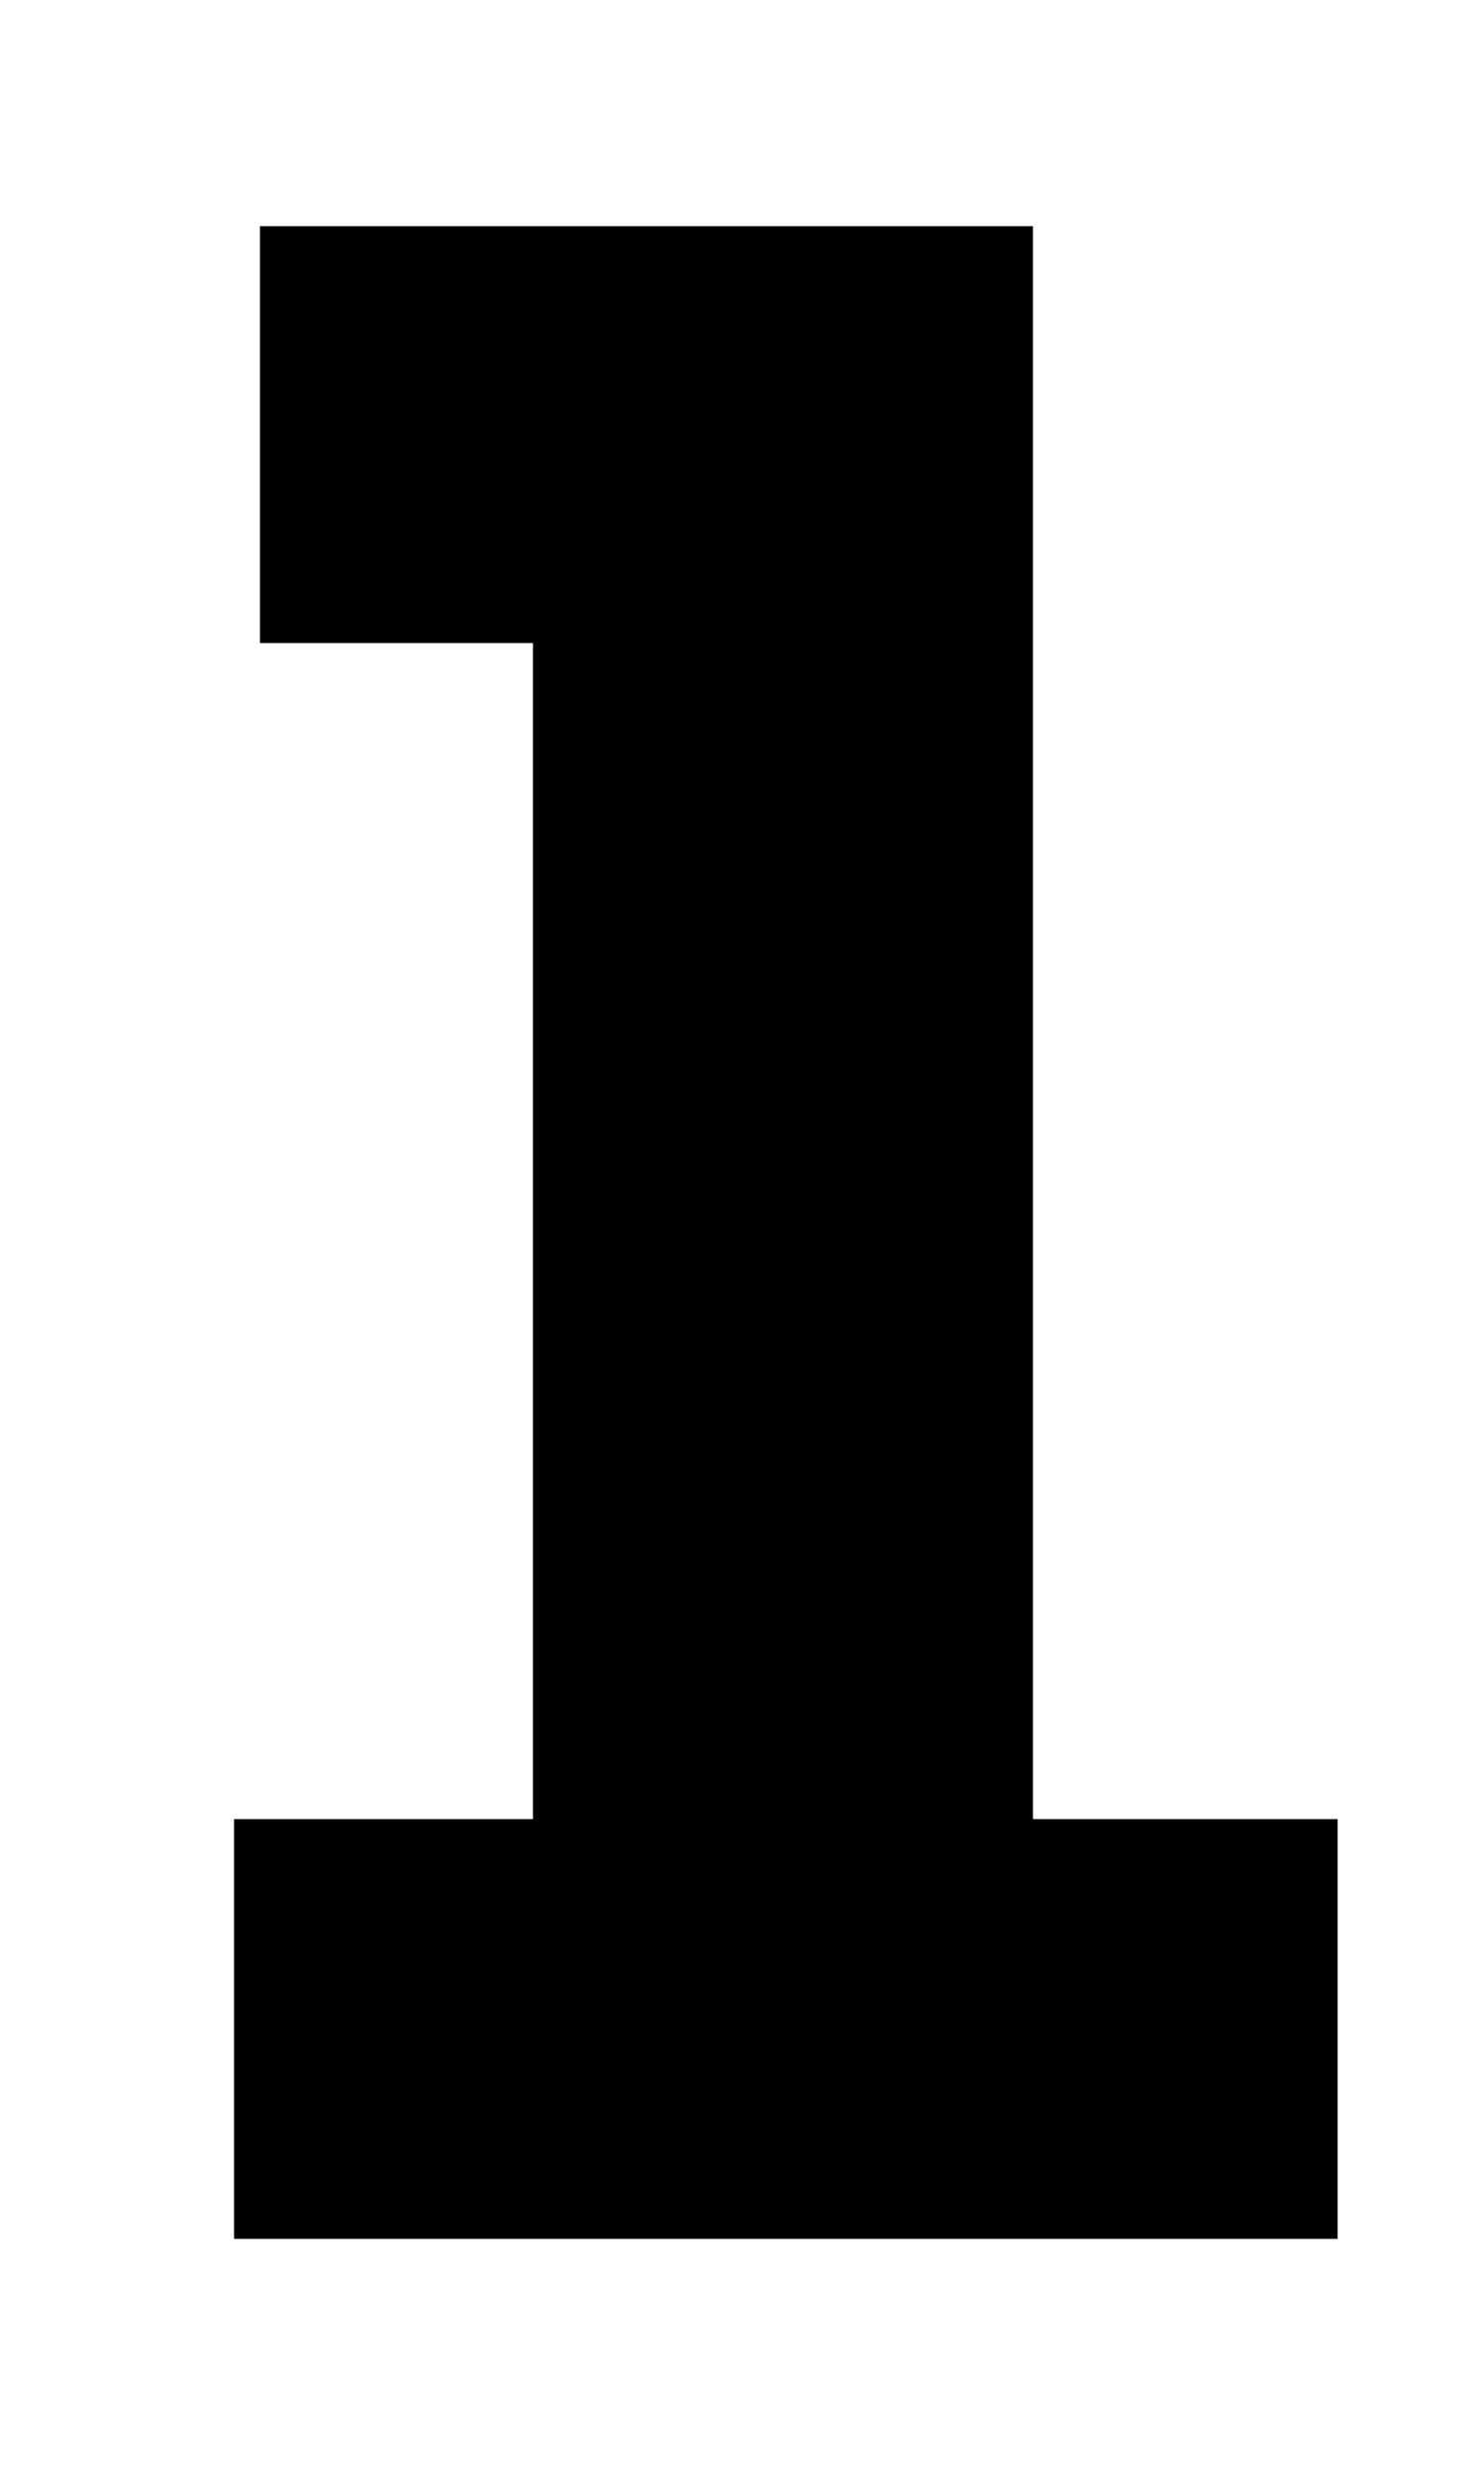 <svg xmlns="http://www.w3.org/2000/svg" xmlns:xlink="http://www.w3.org/1999/xlink" width="300" zoomAndPan="magnify" viewBox="0 0 224.88 375" height="500" preserveAspectRatio="xMidYMid meet" version="1.0"><defs><g/></defs><g fill="#000000" fill-opacity="1"><g transform="translate(25.851, 339.251)"><g><path d="M 54.891 -241.812 L 13.5 -241.812 L 13.5 -304.984 L 130.703 -304.984 L 130.703 -63.609 L 176.891 -63.609 L 176.891 0 L 9.578 0 L 9.578 -63.609 L 54.891 -63.609 Z M 54.891 -241.812 "/></g></g></g></svg>